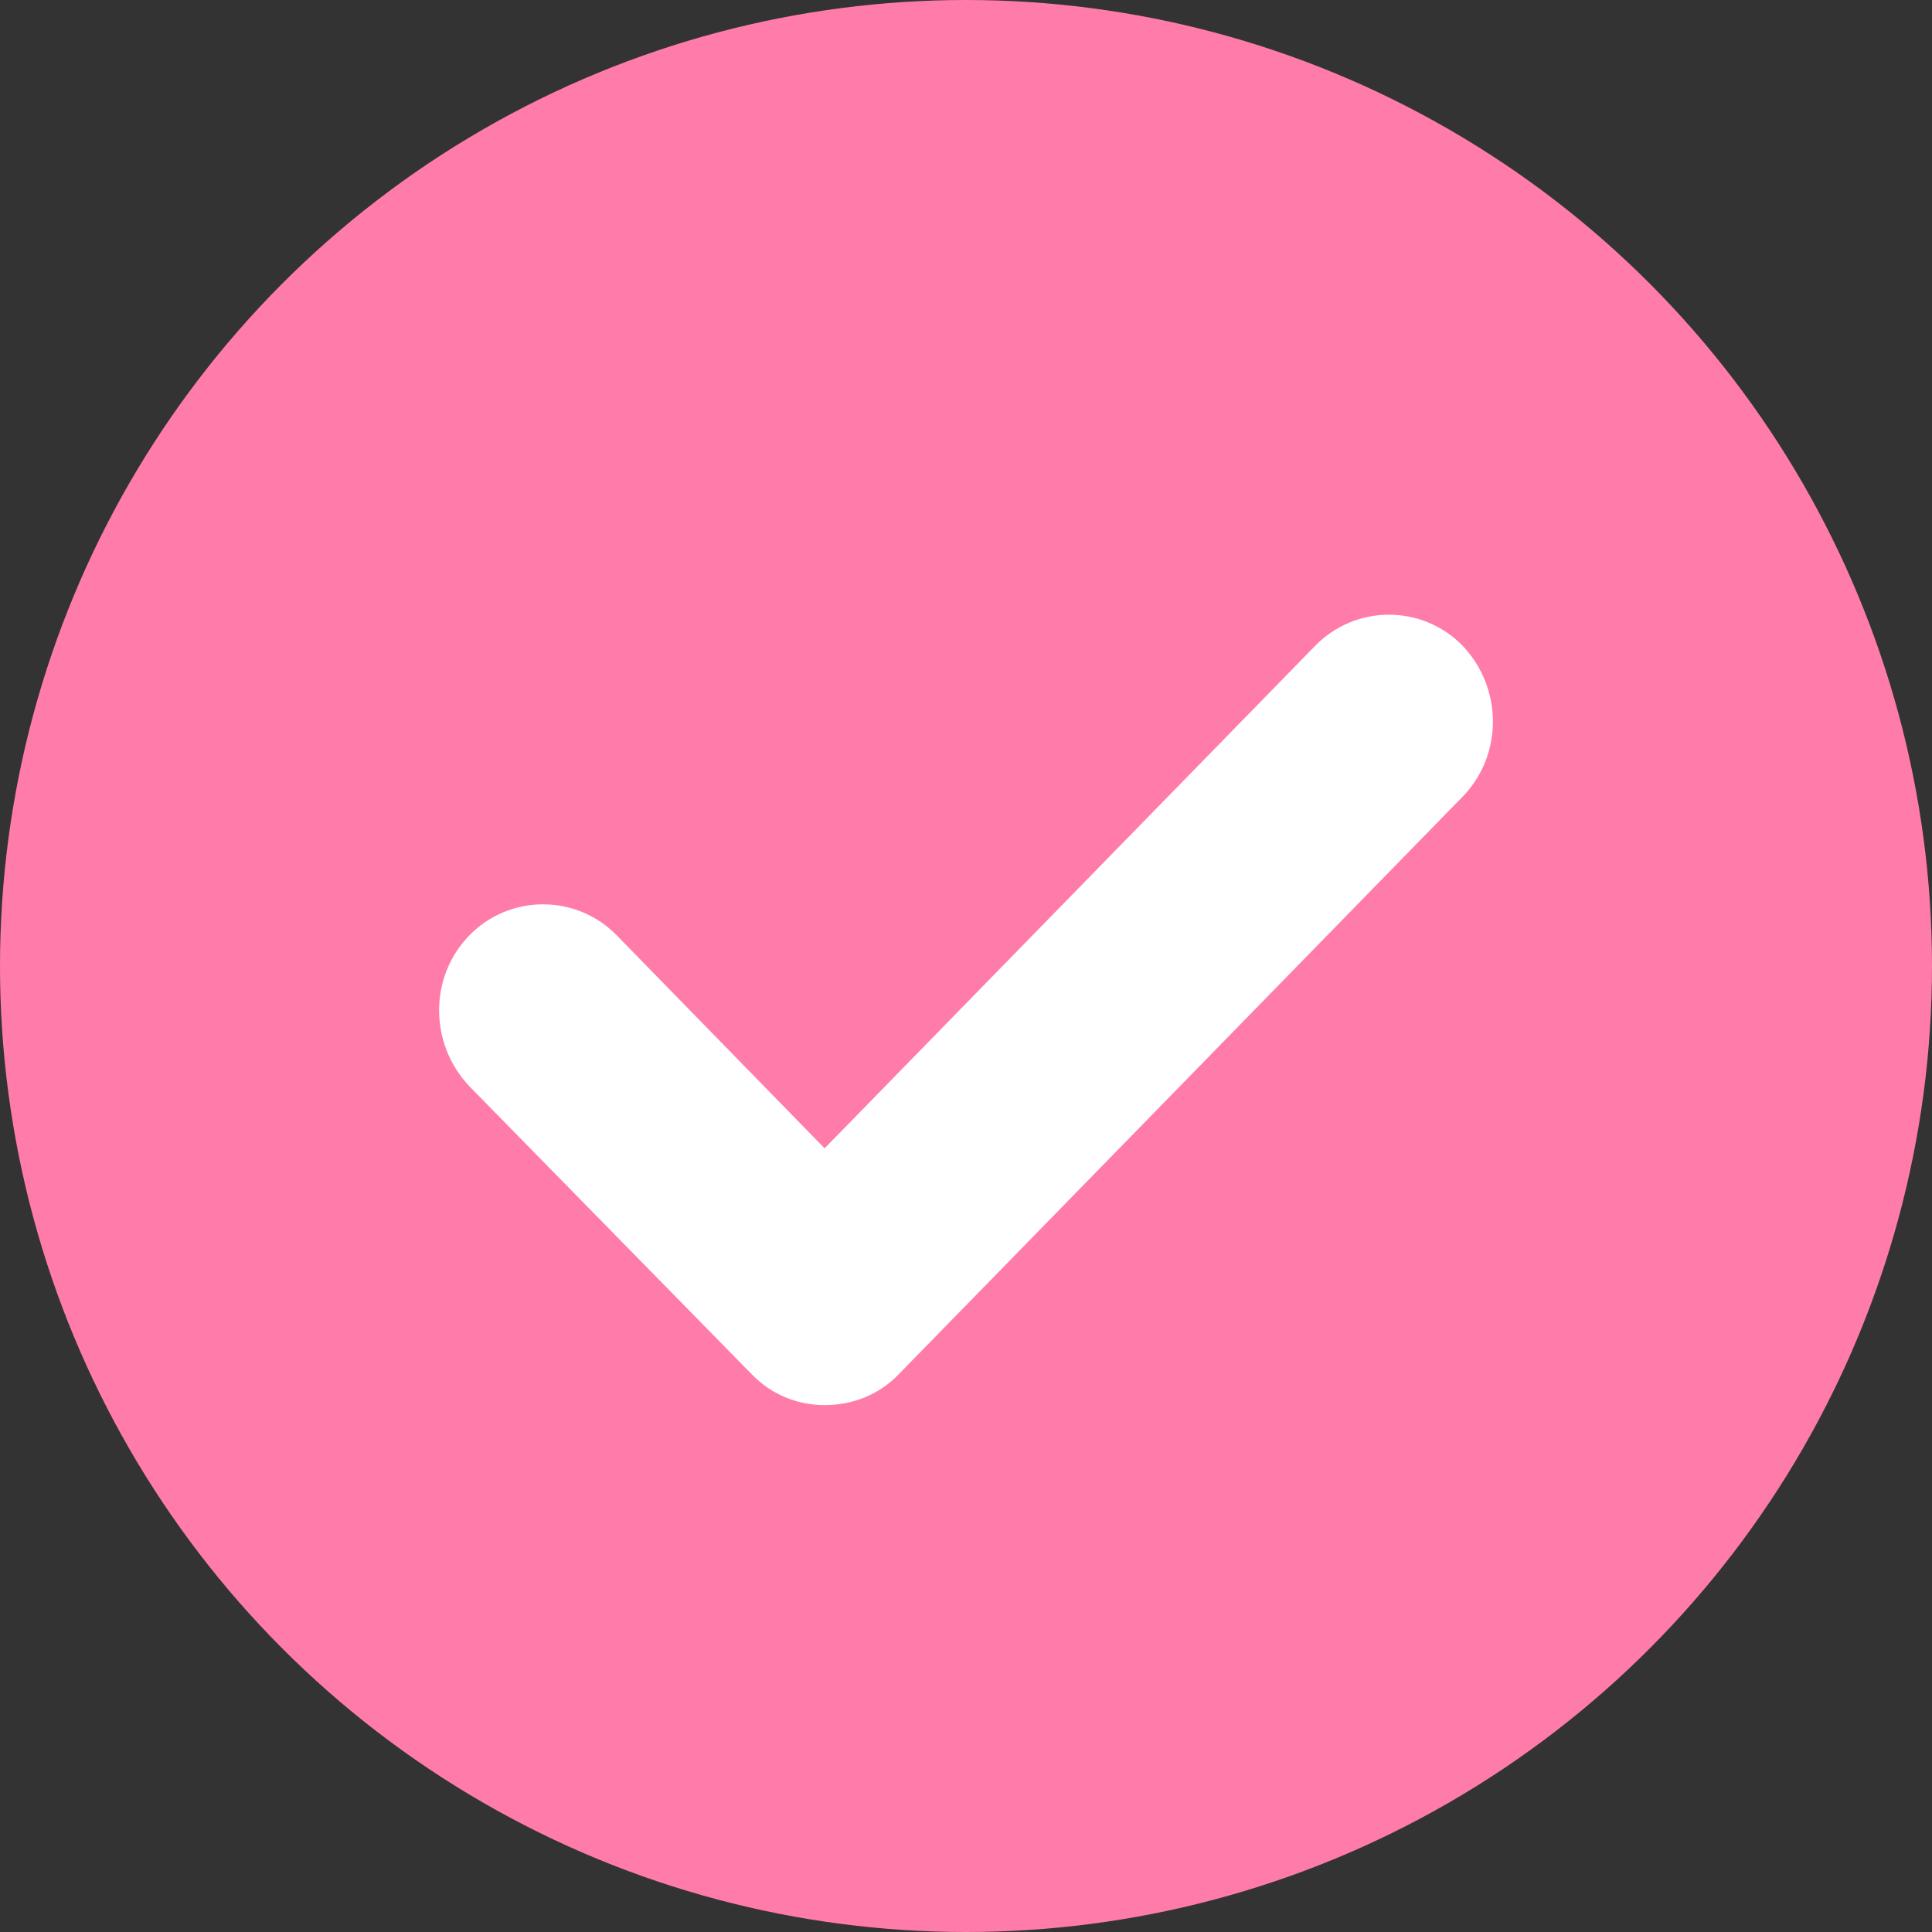 <svg width="22" height="22" viewBox="0 0 22 22" fill="none" xmlns="http://www.w3.org/2000/svg">
<rect x="0" y="0" width="22" height="22" fill="#333333" stroke="none"/>
<circle cx="11" cy="11" r="11" fill="#FF7CAA"/>
<path d="M16.655 9.072L10.229 15.654C9.999 15.889 9.701 16 9.39 16C9.092 16 8.795 15.889 8.565 15.654L5.345 12.37C4.885 11.884 4.885 11.122 5.345 10.651C5.805 10.18 6.563 10.18 7.023 10.651L9.39 13.076L14.977 7.353C15.437 6.882 16.195 6.882 16.655 7.353C17.115 7.838 17.115 8.6 16.655 9.072Z" fill="white"/>
</svg>
